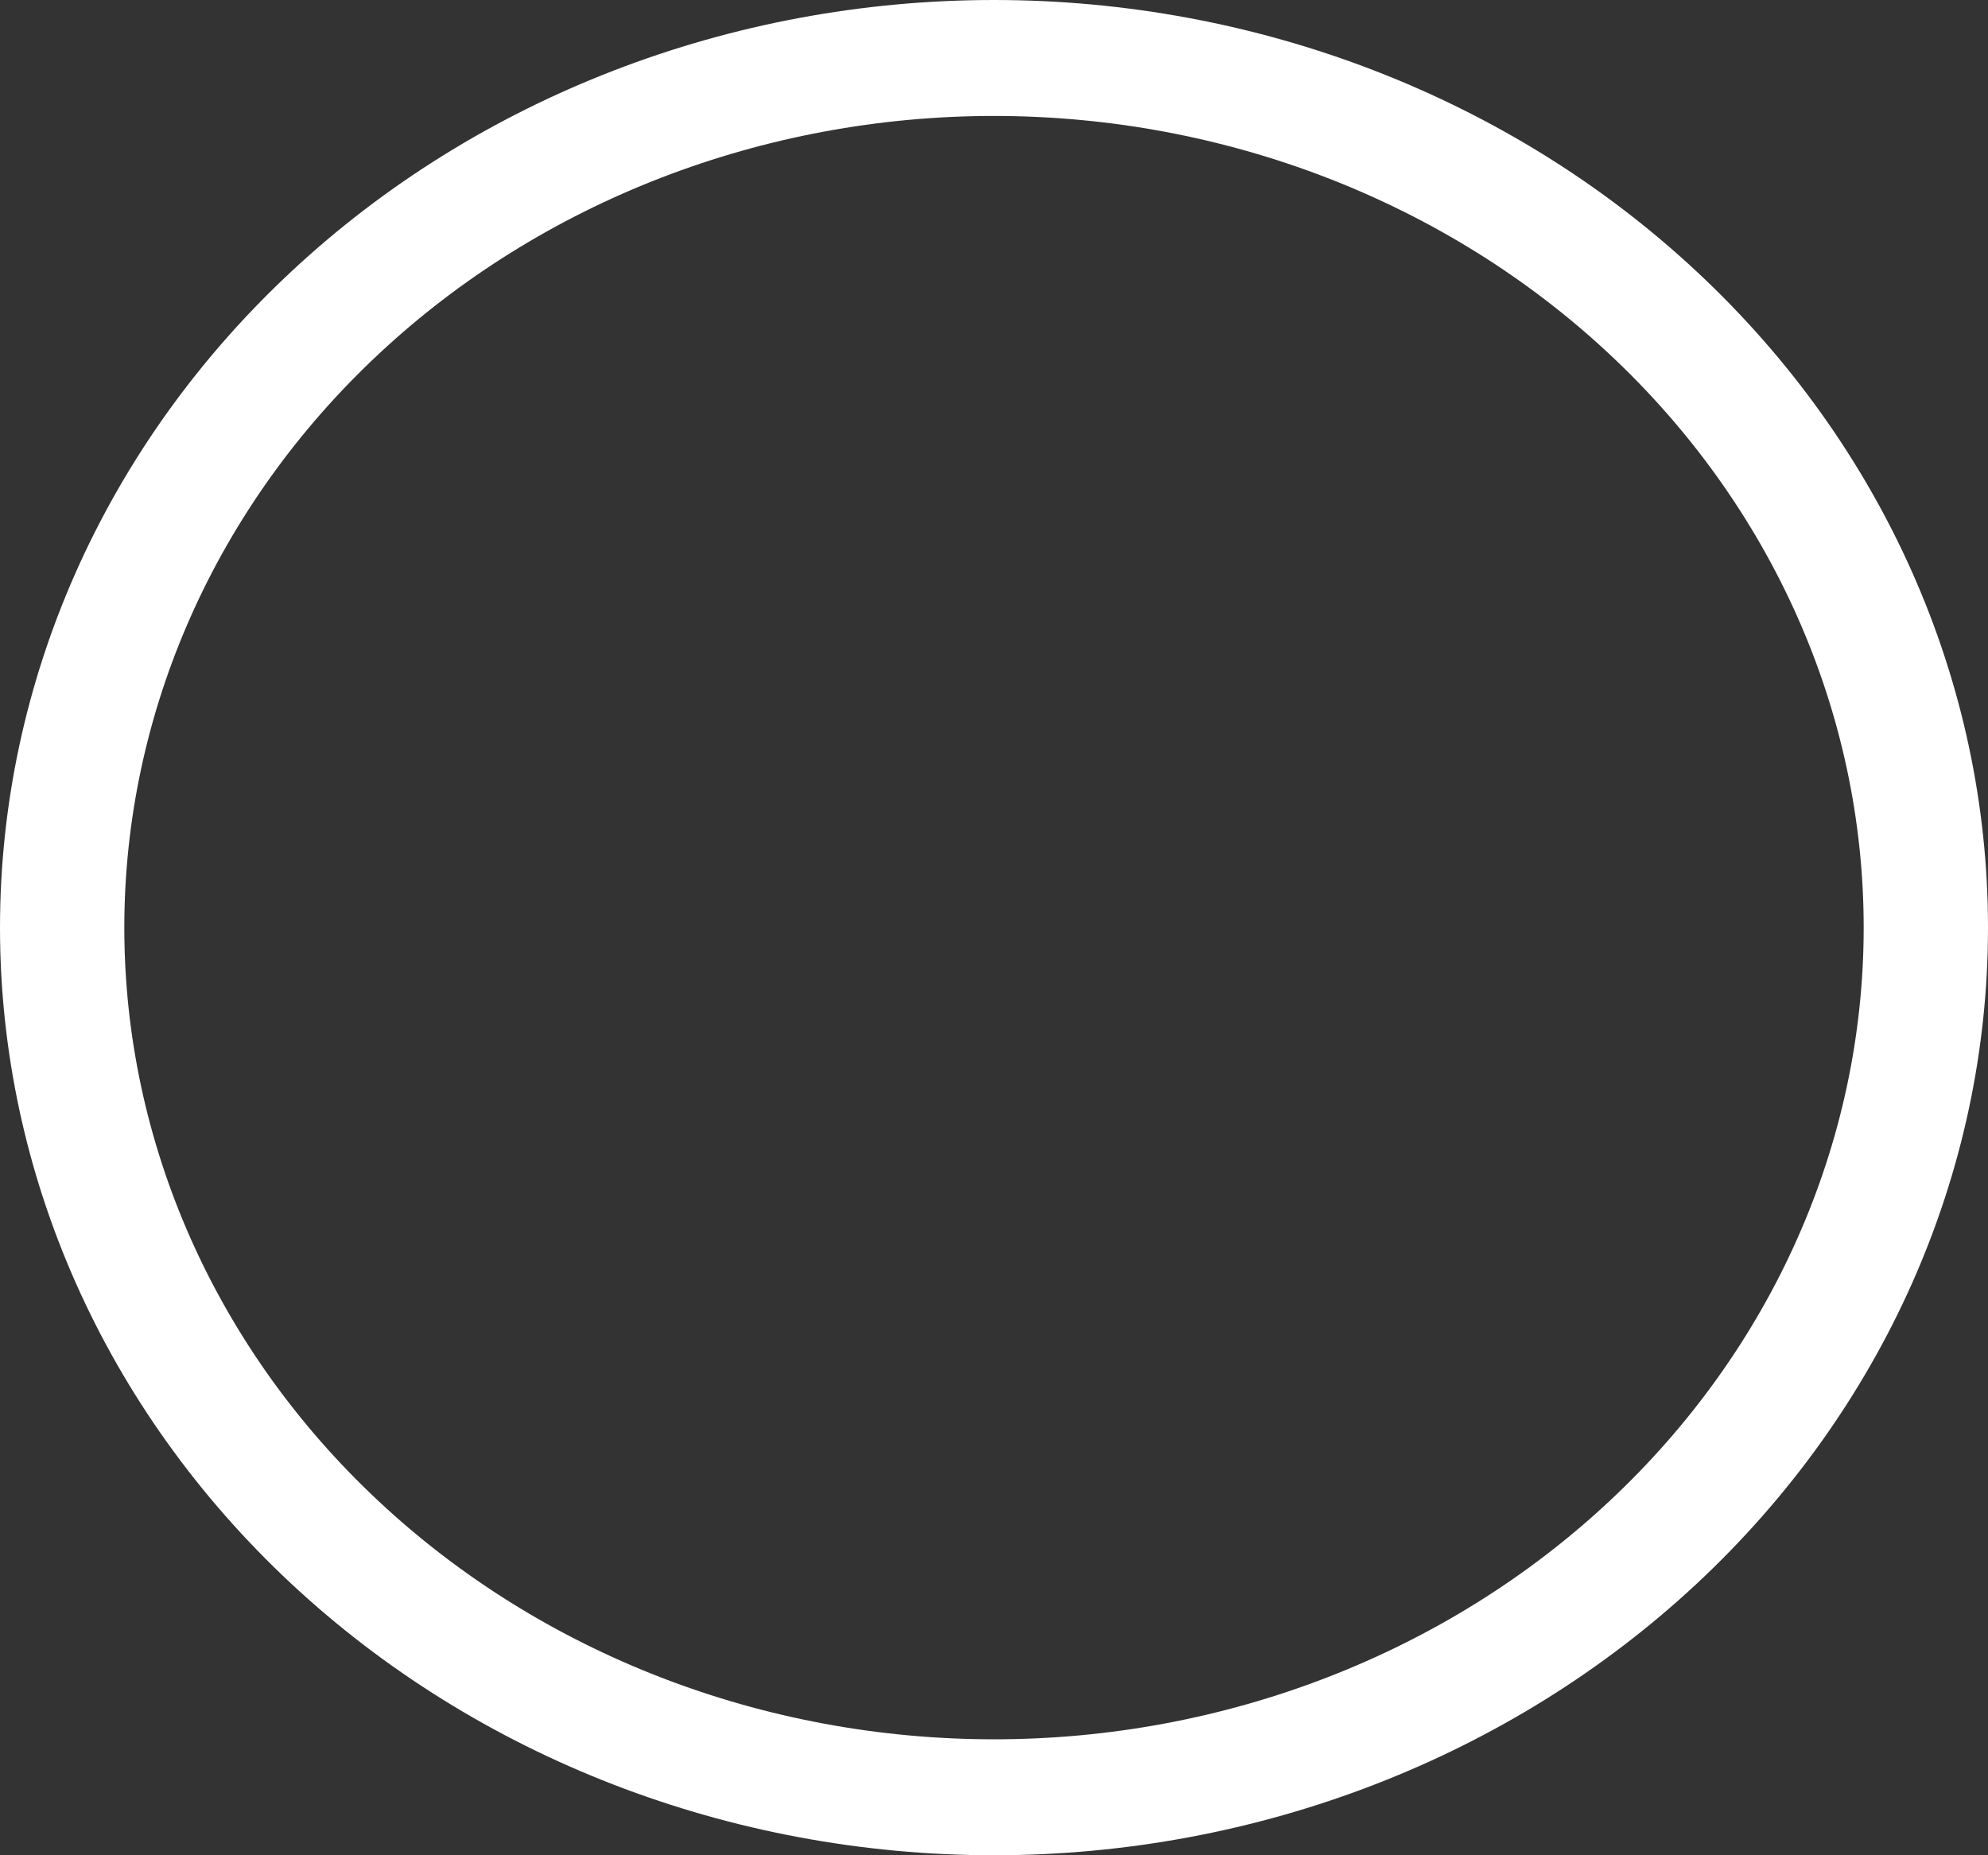 <svg width="15" height="14" viewBox="0 0 15 14" fill="none" xmlns="http://www.w3.org/2000/svg">
<rect x="0" y="0" width="15" height="14" fill="#333333" stroke="none"/>
<mask id="path-1-inside-1" fill="white">
<path fill-rule="evenodd" clip-rule="evenodd" d="M0.938 7C0.938 8.624 1.629 10.182 2.86 11.331C4.09 12.48 5.76 13.125 7.5 13.125C9.24 13.125 10.91 12.48 12.14 11.331C13.371 10.182 14.062 8.624 14.062 7C14.062 5.376 13.371 3.818 12.14 2.669C10.91 1.52 9.24 0.875 7.5 0.875C5.76 0.875 4.09 1.52 2.86 2.669C1.629 3.818 0.938 5.376 0.938 7ZM15 7C15 8.857 14.21 10.637 12.803 11.95C11.397 13.262 9.489 14 7.5 14C5.511 14 3.603 13.262 2.197 11.95C0.79 10.637 0 8.857 0 7C0 5.143 0.79 3.363 2.197 2.05C3.603 0.737 5.511 0 7.5 0C9.489 0 11.397 0.737 12.803 2.05C14.21 3.363 15 5.143 15 7Z"/>
</mask>
<path fill-rule="evenodd" clip-rule="evenodd" d="M0.938 7C0.938 8.624 1.629 10.182 2.86 11.331C4.09 12.48 5.76 13.125 7.5 13.125C9.24 13.125 10.91 12.48 12.14 11.331C13.371 10.182 14.062 8.624 14.062 7C14.062 5.376 13.371 3.818 12.14 2.669C10.91 1.52 9.24 0.875 7.5 0.875C5.76 0.875 4.09 1.52 2.86 2.669C1.629 3.818 0.938 5.376 0.938 7ZM15 7C15 8.857 14.21 10.637 12.803 11.95C11.397 13.262 9.489 14 7.5 14C5.511 14 3.603 13.262 2.197 11.95C0.79 10.637 0 8.857 0 7C0 5.143 0.79 3.363 2.197 2.05C3.603 0.737 5.511 0 7.5 0C9.489 0 11.397 0.737 12.803 2.05C14.21 3.363 15 5.143 15 7Z" fill="white"/>
<path d="M0.938 7H-19.062H0.938ZM15 7H35H15ZM7.5 14V34V14ZM0 7H-20H0ZM7.5 0V-20V0ZM-19.062 7C-19.062 14.392 -15.904 21.176 -10.787 25.952L16.506 -3.29C19.162 -0.811 20.938 2.857 20.938 7H-19.062ZM-10.787 25.952C-5.716 30.685 0.883 33.125 7.5 33.125V-6.875C10.636 -6.875 13.897 -5.725 16.506 -3.29L-10.787 25.952ZM7.5 33.125C14.117 33.125 20.716 30.685 25.787 25.952L-1.506 -3.29C1.103 -5.725 4.364 -6.875 7.5 -6.875V33.125ZM25.787 25.952C30.904 21.176 34.062 14.392 34.062 7H-5.938C-5.938 2.857 -4.162 -0.811 -1.506 -3.29L25.787 25.952ZM34.062 7C34.062 -0.391 30.904 -7.176 25.787 -11.952L-1.506 17.29C-4.162 14.811 -5.938 11.143 -5.938 7H34.062ZM25.787 -11.952C20.716 -16.685 14.117 -19.125 7.5 -19.125V20.875C4.364 20.875 1.103 19.725 -1.506 17.29L25.787 -11.952ZM7.5 -19.125C0.883 -19.125 -5.716 -16.685 -10.787 -11.952L16.506 17.29C13.897 19.725 10.636 20.875 7.5 20.875V-19.125ZM-10.787 -11.952C-15.904 -7.176 -19.062 -0.391 -19.062 7H20.938C20.938 11.143 19.162 14.811 16.506 17.29L-10.787 -11.952ZM-5 7C-5 3.089 -3.323 -0.357 -0.843 -2.671L26.45 26.571C31.743 21.631 35 14.623 35 7H-5ZM-0.843 -2.671C1.59 -4.942 4.613 -6 7.5 -6V34C14.365 34 21.203 31.467 26.45 26.571L-0.843 -2.671ZM7.5 -6C10.387 -6 13.41 -4.942 15.843 -2.671L-11.45 26.571C-6.203 31.467 0.635 34 7.5 34V-6ZM15.843 -2.671C18.323 -0.357 20 3.089 20 7H-20C-20 14.624 -16.743 21.631 -11.45 26.571L15.843 -2.671ZM20 7C20 10.911 18.323 14.357 15.843 16.671L-11.45 -12.571C-16.743 -7.631 -20 -0.624 -20 7H20ZM15.843 16.671C13.41 18.942 10.387 20 7.5 20V-20C0.635 -20 -6.203 -17.467 -11.45 -12.571L15.843 16.671ZM7.5 20C4.613 20 1.59 18.942 -0.843 16.671L26.45 -12.571C21.203 -17.467 14.365 -20 7.5 -20V20ZM-0.843 16.671C-3.323 14.357 -5 10.911 -5 7H35C35 -0.624 31.743 -7.631 26.45 -12.571L-0.843 16.671Z" fill="white" mask="url(#path-1-inside-1)"/>
</svg>

